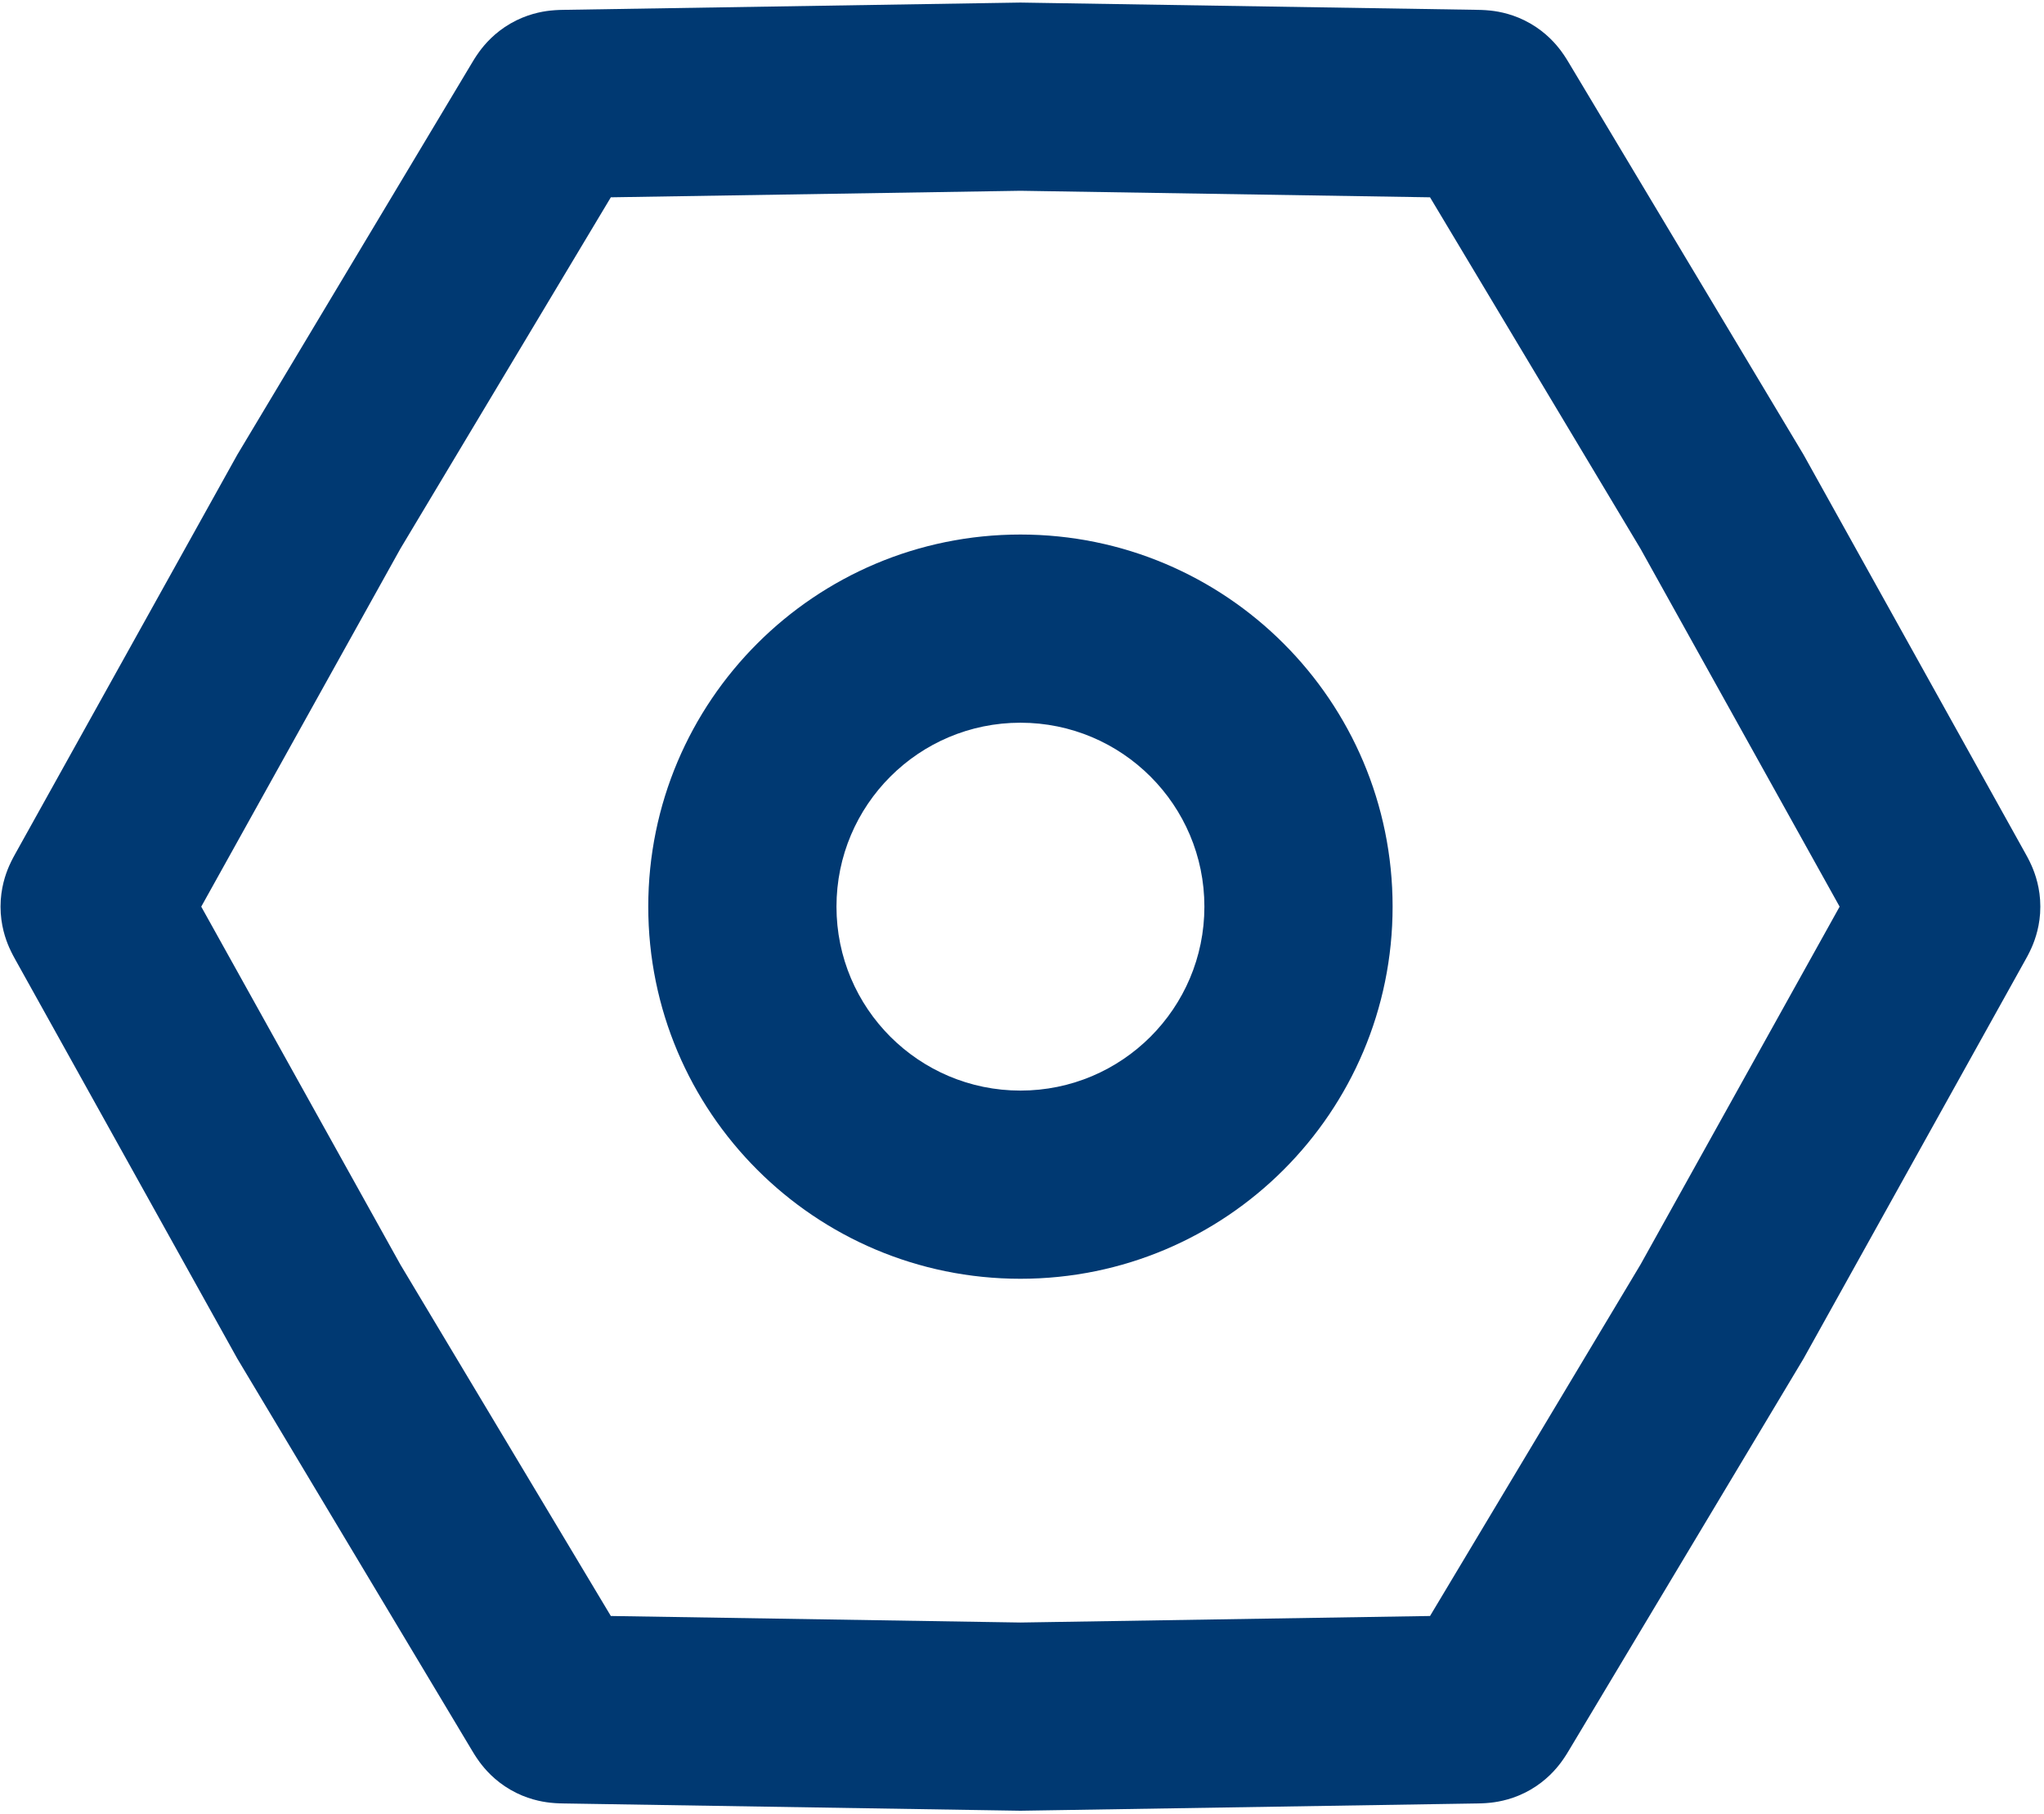 <svg width="543" height="482" viewBox="0 0 543 482" fill="none" xmlns="http://www.w3.org/2000/svg">
<path fill-rule="evenodd" clip-rule="evenodd" d="M53.461 240.891L106.364 335.992L162.272 429.358L271.084 431.093L379.895 429.358L435.804 335.992L488.707 240.891L435.804 145.789L379.895 52.423L271.084 50.688L162.272 52.423L106.363 145.789L53.461 240.891ZM2.432 251.712C1.496 249.569 0.142 245.79 0.142 240.891C0.142 235.992 1.496 232.212 2.432 230.069C3.115 228.507 3.955 227.026 4.074 226.816C4.081 226.804 4.086 226.796 4.087 226.793L63.057 120.786L125.377 16.714C125.414 16.652 126.316 15.094 127.386 13.642C128.773 11.76 131.37 8.697 135.613 6.248C139.855 3.798 143.806 3.081 146.129 2.82C147.824 2.631 149.525 2.618 149.767 2.616L149.795 2.616L271.084 0.682L392.373 2.616L392.4 2.616C392.643 2.618 394.344 2.631 396.038 2.82C398.362 3.081 402.312 3.798 406.555 6.248C410.798 8.697 413.394 11.76 414.781 13.642C415.793 15.014 416.655 16.482 416.777 16.691L416.791 16.714L479.111 120.786L538.08 226.793C538.115 226.856 539.013 228.416 539.736 230.069C540.672 232.212 542.026 235.992 542.026 240.891C542.026 245.79 540.672 249.569 539.736 251.712C539.052 253.276 538.211 254.758 538.093 254.965L538.08 254.988L479.111 360.995L416.791 465.067L416.777 465.09C416.655 465.298 415.793 466.766 414.781 468.139C413.394 470.021 410.798 473.084 406.555 475.533C402.312 477.983 398.362 478.7 396.038 478.961C394.343 479.151 392.641 479.163 392.4 479.165L392.373 479.165L271.084 481.099L149.795 479.165C149.791 479.165 149.782 479.165 149.768 479.165C149.526 479.163 147.824 479.151 146.129 478.961C143.806 478.7 139.855 477.983 135.613 475.533C131.37 473.084 128.774 470.021 127.386 468.139C126.374 466.767 125.513 465.299 125.39 465.091C125.383 465.079 125.379 465.071 125.377 465.067L63.057 360.995L4.087 254.988C4.086 254.985 4.081 254.977 4.074 254.965C3.955 254.755 3.115 253.275 2.432 251.712Z" fill="#003972"/>
<path fill-rule="evenodd" clip-rule="evenodd" d="M271.084 192.021C244.094 192.021 222.215 213.901 222.215 240.89C222.215 267.88 244.094 289.76 271.084 289.76C298.074 289.76 319.953 267.88 319.953 240.89C319.953 213.901 298.074 192.021 271.084 192.021ZM172.215 240.89C172.215 186.286 216.48 142.021 271.084 142.021C325.688 142.021 369.953 186.286 369.953 240.89C369.953 295.494 325.688 339.76 271.084 339.76C216.48 339.76 172.215 295.494 172.215 240.89Z" fill="#003972"/>
</svg>
